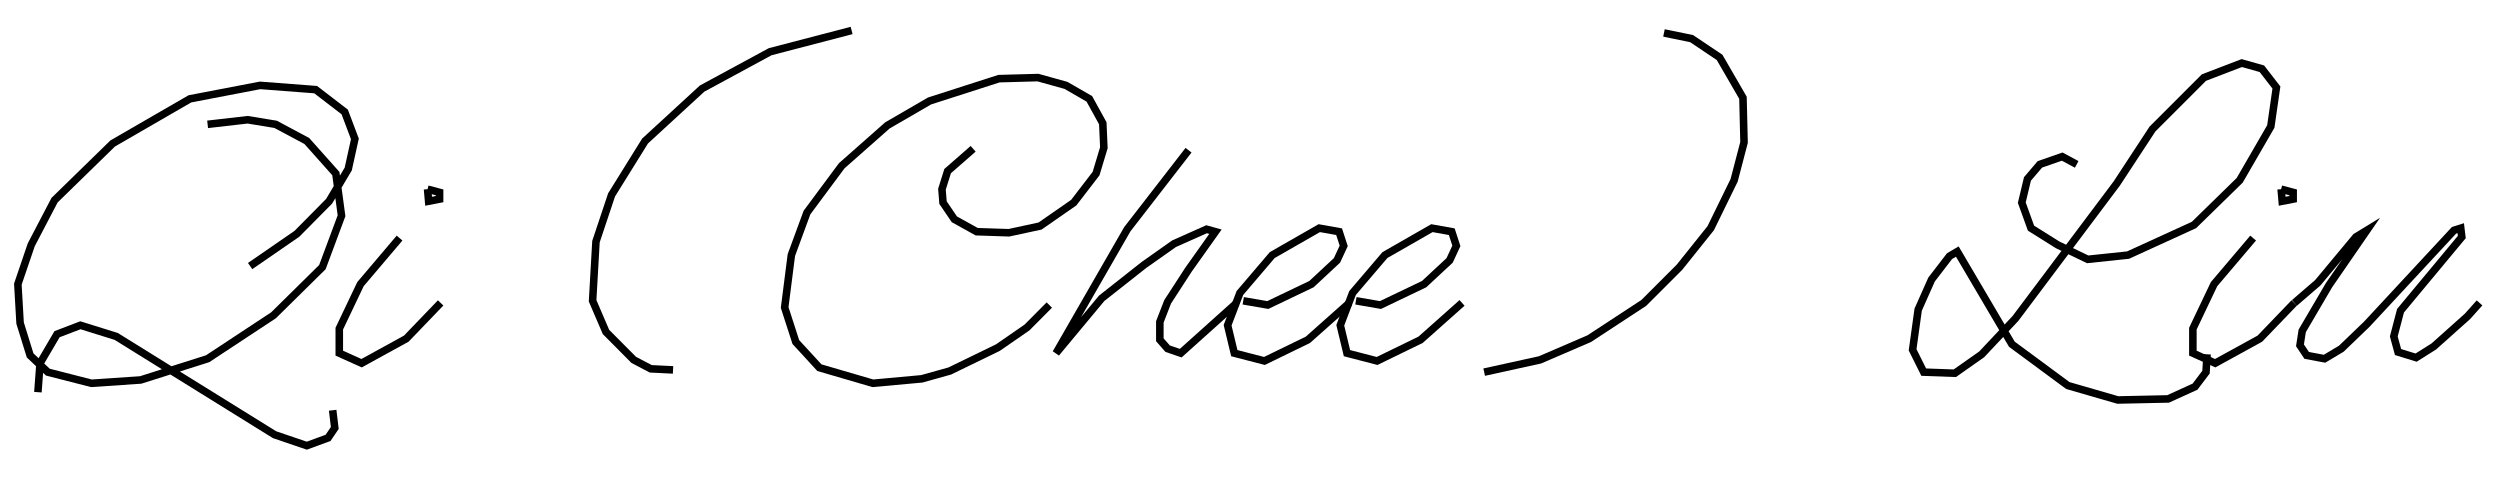 <svg xmlns="http://www.w3.org/2000/svg" xmlns:xlink="http://www.w3.org/1999/xlink" version="1.1" width="748" height="143"><g fill="none" fill-rule="nonzero" stroke="#000000" stroke-width="2.13" stroke-linecap="butt" stroke-linejoin="miter" stroke-miterlimit="10" stroke-dasharray="" stroke-dashoffset="0" font-family="none" font-weight="none" font-size="none" text-anchor="none" style="mix-blend-mode: normal" transform="scale(1.06)"><g><g id="text"><g id="text-line-0"><path d="M70.6,75.1l13.2,-9.1l9.1,-9.2l5.4,-9.1l1.87,-8.5l-2.87,-7.6l-8.2,-6.3l-15.7,-1.2l-19.8,3.8l-21.8,12.6l-16.4,16l-6.58,12.6l-3.78,11.1l0.63,10.98l2.83,9.135l5,4.725l12.3,3.15l13.9,-0.94l18.9,-5.99l18.6,-12.26l13.8,-13.6l5.4,-14.5l-1.6,-11.9l-8.2,-9.2l-8.8,-4.7l-7.9,-1.3l-11.3,1.3M10.7,110.7l0.6,-8.18l4.8,-8.19l6.6,-2.52l10.1,3.15l44.7,27.74l9.1,3.1l6,-2.2l1.9,-2.8l-0.6,-5"></path><path d="M112.78,67.2l-11.03,13l-5.98,12.56v6.925l6.295,2.835l12.615,-6.93l9.7,-10.09M120.68,53.4l0.3,3.4l3.1,-0.6v-1.9l-3.4,-0.9"></path><path d="M240.38,8.6l-23,6l-19.2,10.4l-16.1,14.8l-9.45,15.2l-4.41,13.2l-0.95,16.7l3.78,8.8l7.83,7.88l4.8,2.52l6.3,0.31"></path><path d="M274.68,42l-7.2,6.3l-1.6,5.1l0.3,3.8l3.2,4.7l6.3,3.5l9.1,0.3l8.8,-1.9l9.5,-6.6l6.3,-8.2l2.2,-7.3l-0.3,-6.9l-3.8,-6.9l-6.6,-3.8l-7.9,-2.2l-11,0.3l-19.6,6.3l-11.9,6.9l-12.9,11.4l-9.8,13.2l-4.41,12l-1.89,14.8l3.15,9.74l6.65,7.24l15.1,4.41l13.8,-1.26l7.9,-2.21l13.6,-6.61l8.2,-5.67l6.3,-6.34"></path><path d="M335.48,42.4l-17.28,22.3l-20.12,34.985l12.88,-15.485l11.92,-9.4l8.5,-6l9.2,-4.1l2.5,0.7l-7.6,10.7l-5.9,9.1l-2.2,5.66v5.05l2.2,2.51l3.7,1.265l15.8,-14.185"></path><path d="M350.92,84.9l6.93,1.2l12.33,-5.9l7.2,-6.7l1.9,-4.1l-1.3,-4l-5.6,-1l-13.27,7.6l-9.13,10.7l-3.47,9.11l1.89,7.875l8.5,2.205l12.28,-5.98l11.7,-10.41"></path><path d="M382.72,84.9l6.93,1.2l12.33,-5.9l7.2,-6.7l1.9,-4.1l-1.3,-4l-5.6,-1l-13.27,7.6l-9.13,10.7l-3.47,9.11l1.89,7.875l8.5,2.205l12.28,-5.98l11.7,-10.41"></path><path d="M418.93,105.04l15.75,-3.46l13.9,-5.99l15.4,-10.09l10.1,-10.1l8.8,-11l6.6,-13.5l2.8,-10.7l-0.3,-12.6l-6.6,-11.4l-7.9,-5.3l-7.8,-1.6"></path><path d="M586.18,46.4l-4.1,-2.2l-6.3,2.2l-3.5,4.1l-1.6,6.7l2.6,7.2l7.5,4.7l8.5,4.1l11.4,-1.2l18.6,-8.5l12.9,-12.6l8.79,-15.2l1.58,-11l-4.1,-5.3l-5.67,-1.6l-10.7,4.1l-14.5,14.5l-10.1,15.4l-28.6,38.1l-9.5,10.1l-7.6,5.35l-8.78,-0.31l-3.14,-6.3l1.57,-11.34l3.78,-8.5l5.07,-6.6l2.2,-1.3l15.4,26.16l15.8,11.66l14.1,4.08l14.2,-0.3l7.6,-3.46l3.1,-4.1l0.3,-5.04"></path><path d="M635.98,67.2l-11.03,13l-5.98,12.56v6.925l6.295,2.835l12.615,-6.93l9.7,-10.09M643.88,53.4l0.3,3.4l3.1,-0.6v-1.9l-3.4,-0.9"></path><path d="M647.63,85.5l6.61,-5.7l10.74,-12.9l3.1,-1.9l-10.69,15.5l-7.555,12.89l-0.635,4.09l1.895,2.835l5.035,0.945l4.75,-2.84l7.2,-6.93l24.6,-26.49l1.9,-0.6l0.3,2.5l-17.3,20.8l-1.9,7.26l1.2,4.41l5.1,1.575l5,-3.155l9.5,-8.49l3.4,-3.8"></path></g></g></g></g></svg>